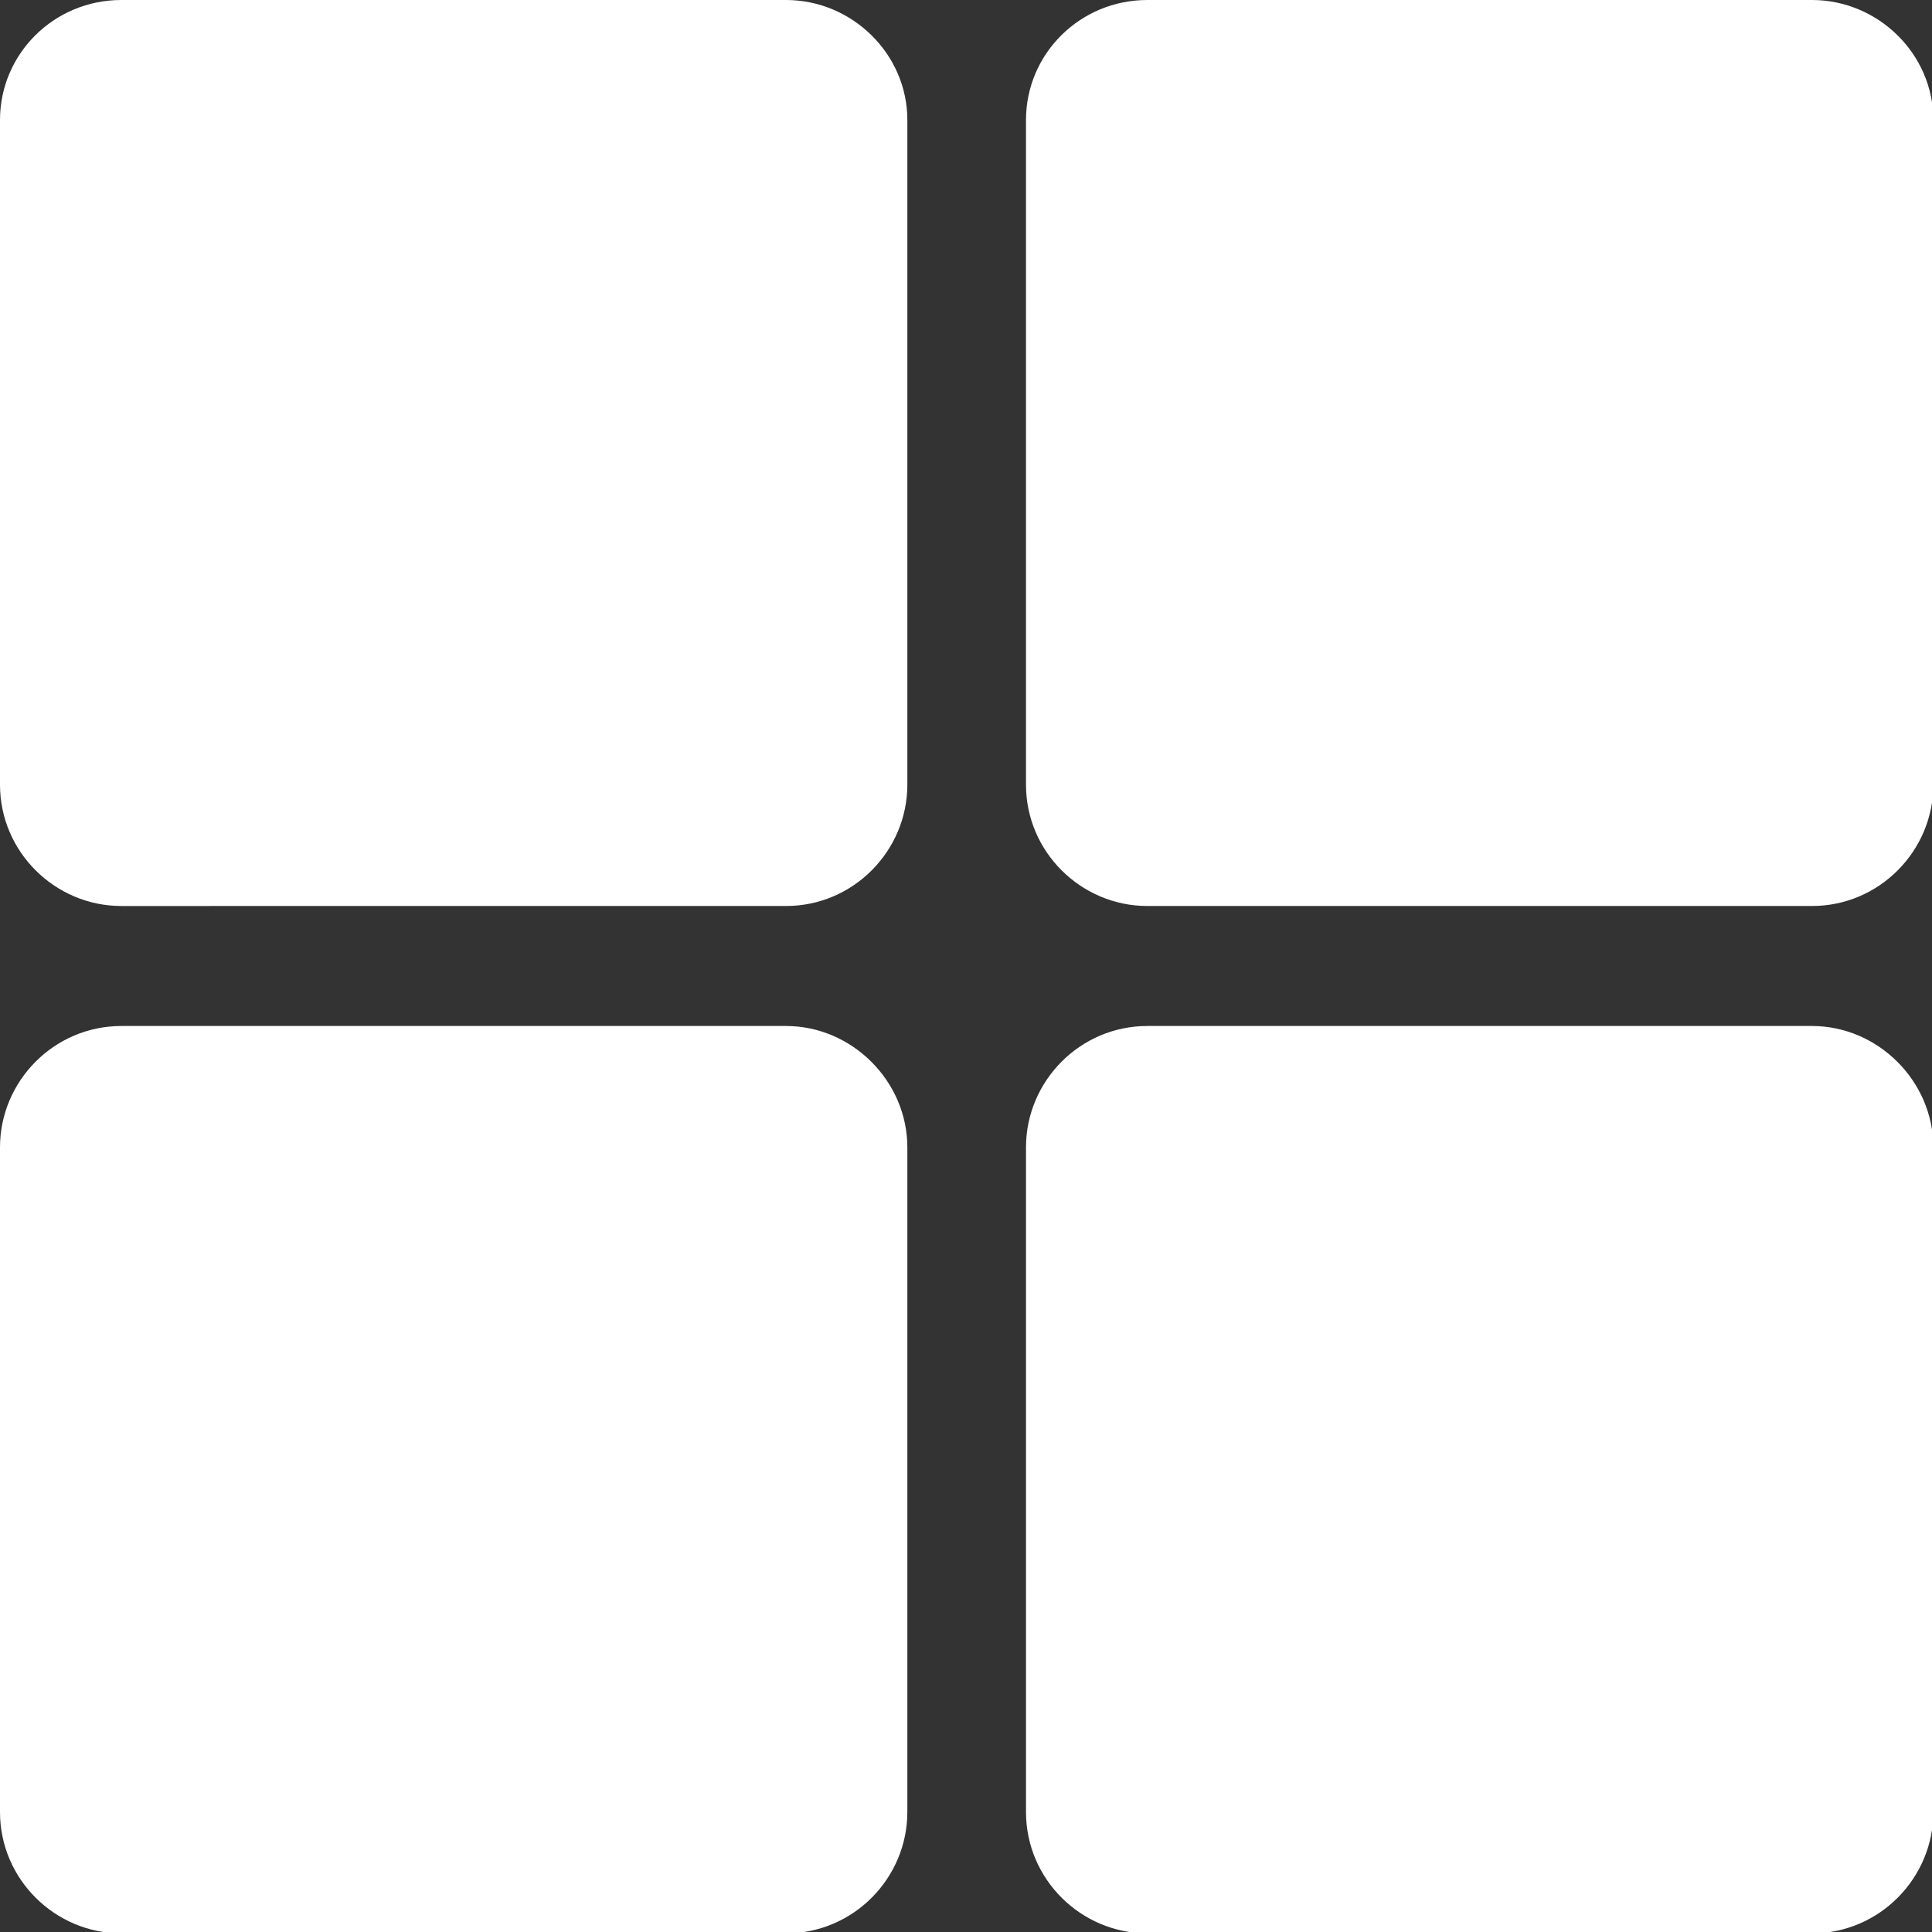 <?xml version="1.0" encoding="UTF-8"?><svg id="Layer_1" xmlns="http://www.w3.org/2000/svg" viewBox="0 0 14.33 14.33"><rect x="0" y="0" width="14.33" height="14.33" fill="#333333" stroke="none"/><path d="m8.51,7.61h4.93c.49,0,.9.41.9.9v4.93c0,.49-.4.9-.9.9h-4.93c-.49,0-.9-.4-.9-.9v-4.93c0-.49.4-.9.9-.9h0Zm0-7.61h4.93c.49,0,.9.4.9.89v4.93c0,.49-.4.9-.9.9h-4.93c-.49,0-.9-.4-.9-.9V.89c0-.49.4-.89.9-.89h0ZM.9,0h4.93c.49,0,.9.4.9.89v4.93c0,.49-.4.9-.9.9H.9c-.49,0-.9-.4-.9-.9V.89c0-.49.4-.89.9-.89h0Zm0,7.61h4.93c.49,0,.9.41.9.9v4.93c0,.49-.4.9-.9.9H.9c-.49,0-.9-.4-.9-.9v-4.93c0-.49.4-.9.9-.9Z" style="fill:#fff; stroke-width:0px;"/></svg>